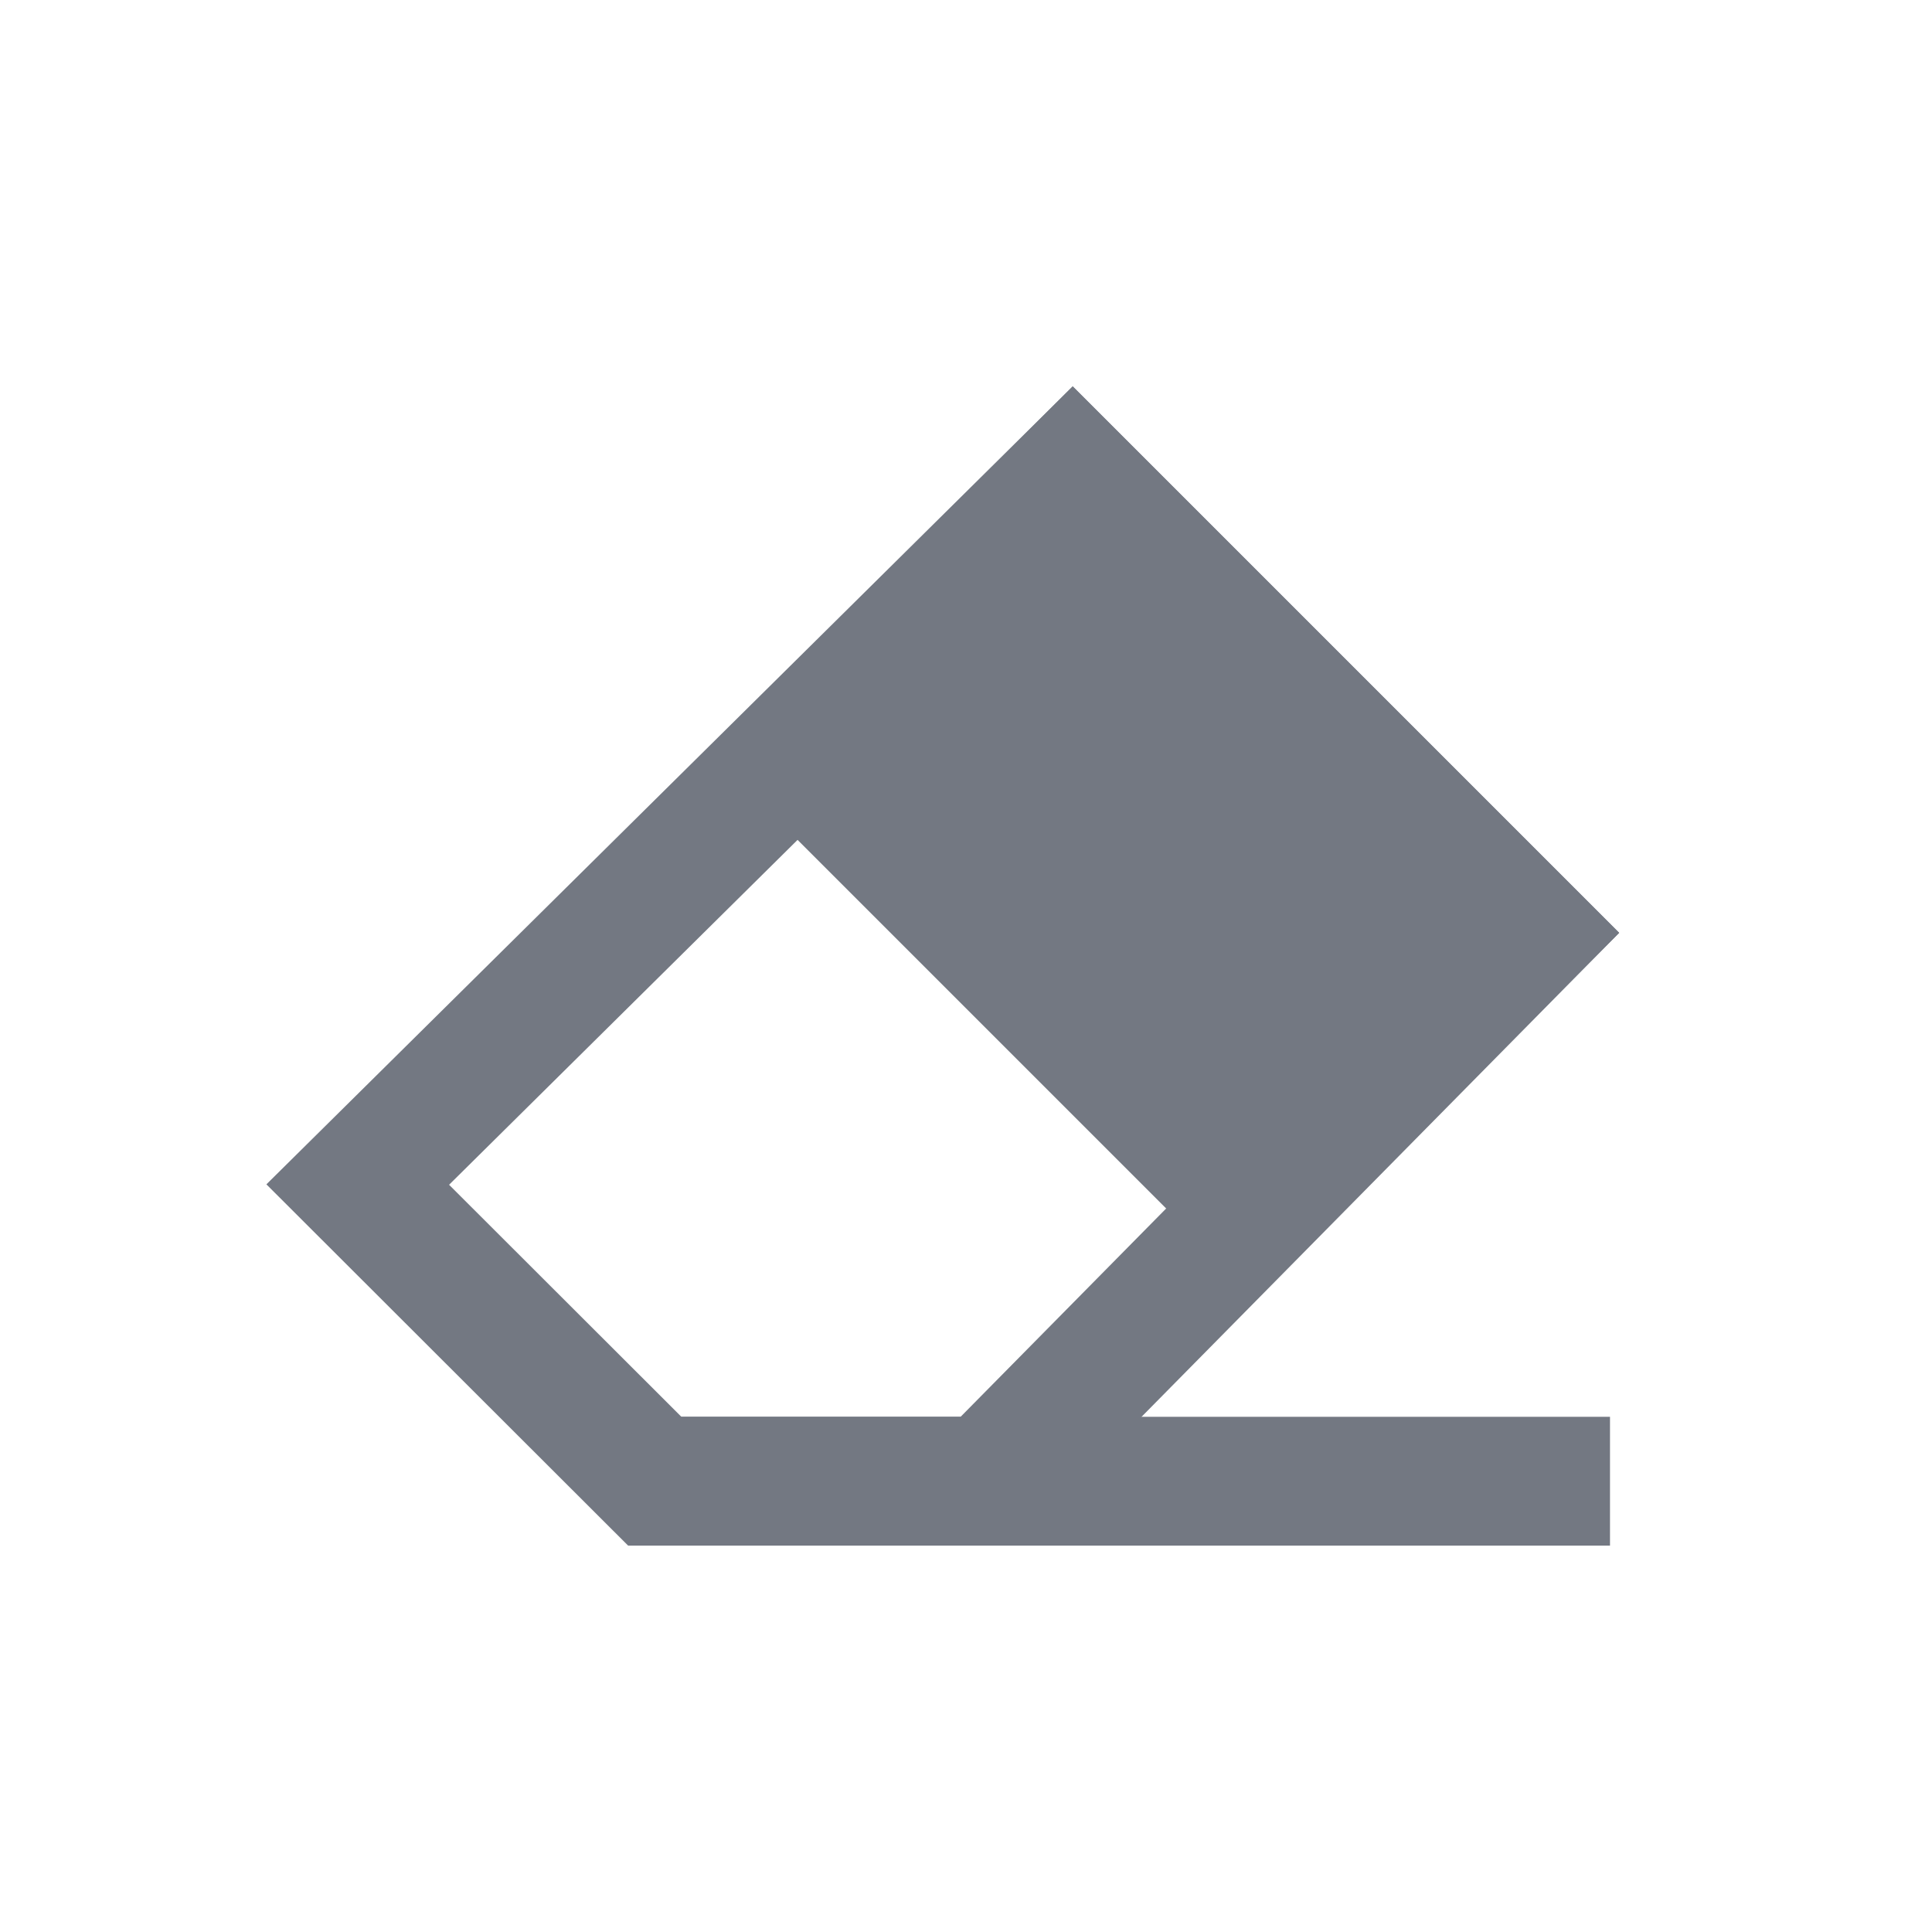 <?xml version="1.0" encoding="UTF-8"?>
<svg width="30px" height="30px" viewBox="0 0 30 30" version="1.1" xmlns="http://www.w3.org/2000/svg" xmlns:xlink="http://www.w3.org/1999/xlink">
    <!-- Generator: Sketch 55 (78076) - https://sketchapp.com -->
    <title>图标状态</title>
    <desc>Created with Sketch.</desc>
    <g id="PC-端设计稿" stroke="none" stroke-width="1" fill="none" fill-rule="evenodd">
        <g id="图标状态" transform="translate(-704, -396)">
            <g id="切片" transform="translate(286, 221)"></g>
            <g id="侧栏操作icon" transform="translate(696, 243)">
                <g id="选中" transform="translate(8, 153)"></g>
                <g id="橡皮" transform="translate(12, 158)">
                    <path d="M5.667,3.662 L5.586,19.276 L12.104,19.272 L15.758,15.618 L15.679,3.662 L5.667,3.662 Z" id="矩形" stroke="#737882" stroke-width="2" transform="translate(10.671, 11.469) rotate(-315) translate(-10.671, -11.469) "></path>
                    <rect id="矩形" fill="#737882" transform="translate(14.071, 8.071) rotate(-45) translate(-14.071, -8.071) " x="10.071" y="2.071" width="8" height="12"></rect>
                    <rect id="Rectangle-13" fill="#737882" x="6" y="17" width="15" height="2"></rect>
                </g>
            </g>
        </g>
    </g>
</svg>